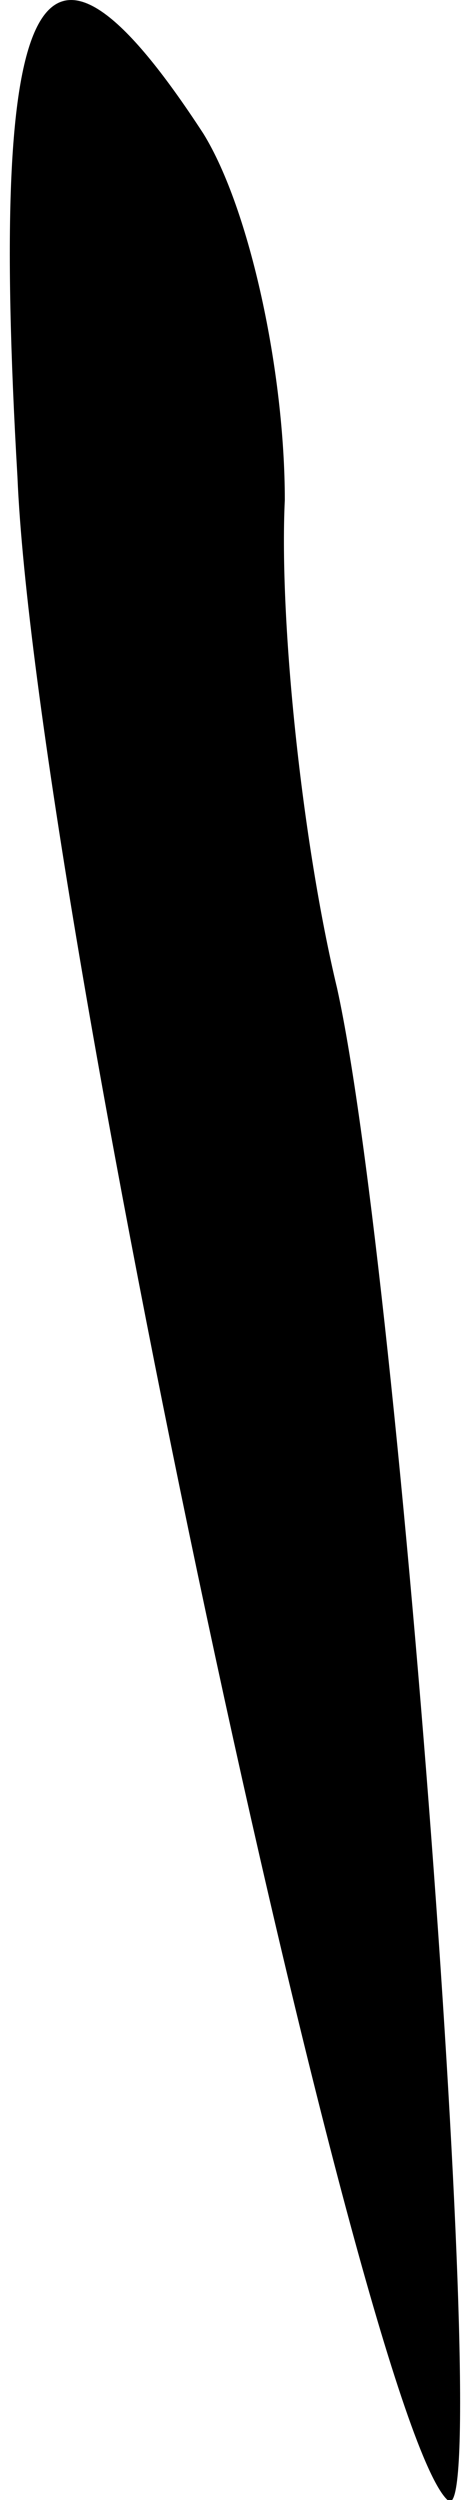 <?xml version="1.0" standalone="no"?>
<!DOCTYPE svg PUBLIC "-//W3C//DTD SVG 20010904//EN"
 "http://www.w3.org/TR/2001/REC-SVG-20010904/DTD/svg10.dtd">
<svg version="1.0" xmlns="http://www.w3.org/2000/svg"
 width="8pt" height="43pt" viewBox="0 0 8 43"
 preserveAspectRatio="xMidYMid meet">
<g transform="translate(0,43) scale(0.1,-0.1)"
fill="#000000" stroke="none">
<path fill="#000000" stroke="none" d="M3 348 c3 -72 59 -334 74 -348 8 -8 -8
210 -19 260 -6 25 -10 63 -9 84 0 22 -6 50 -14 63 -28 43 -37 27 -32 -59z"/>
</g>
</svg>
